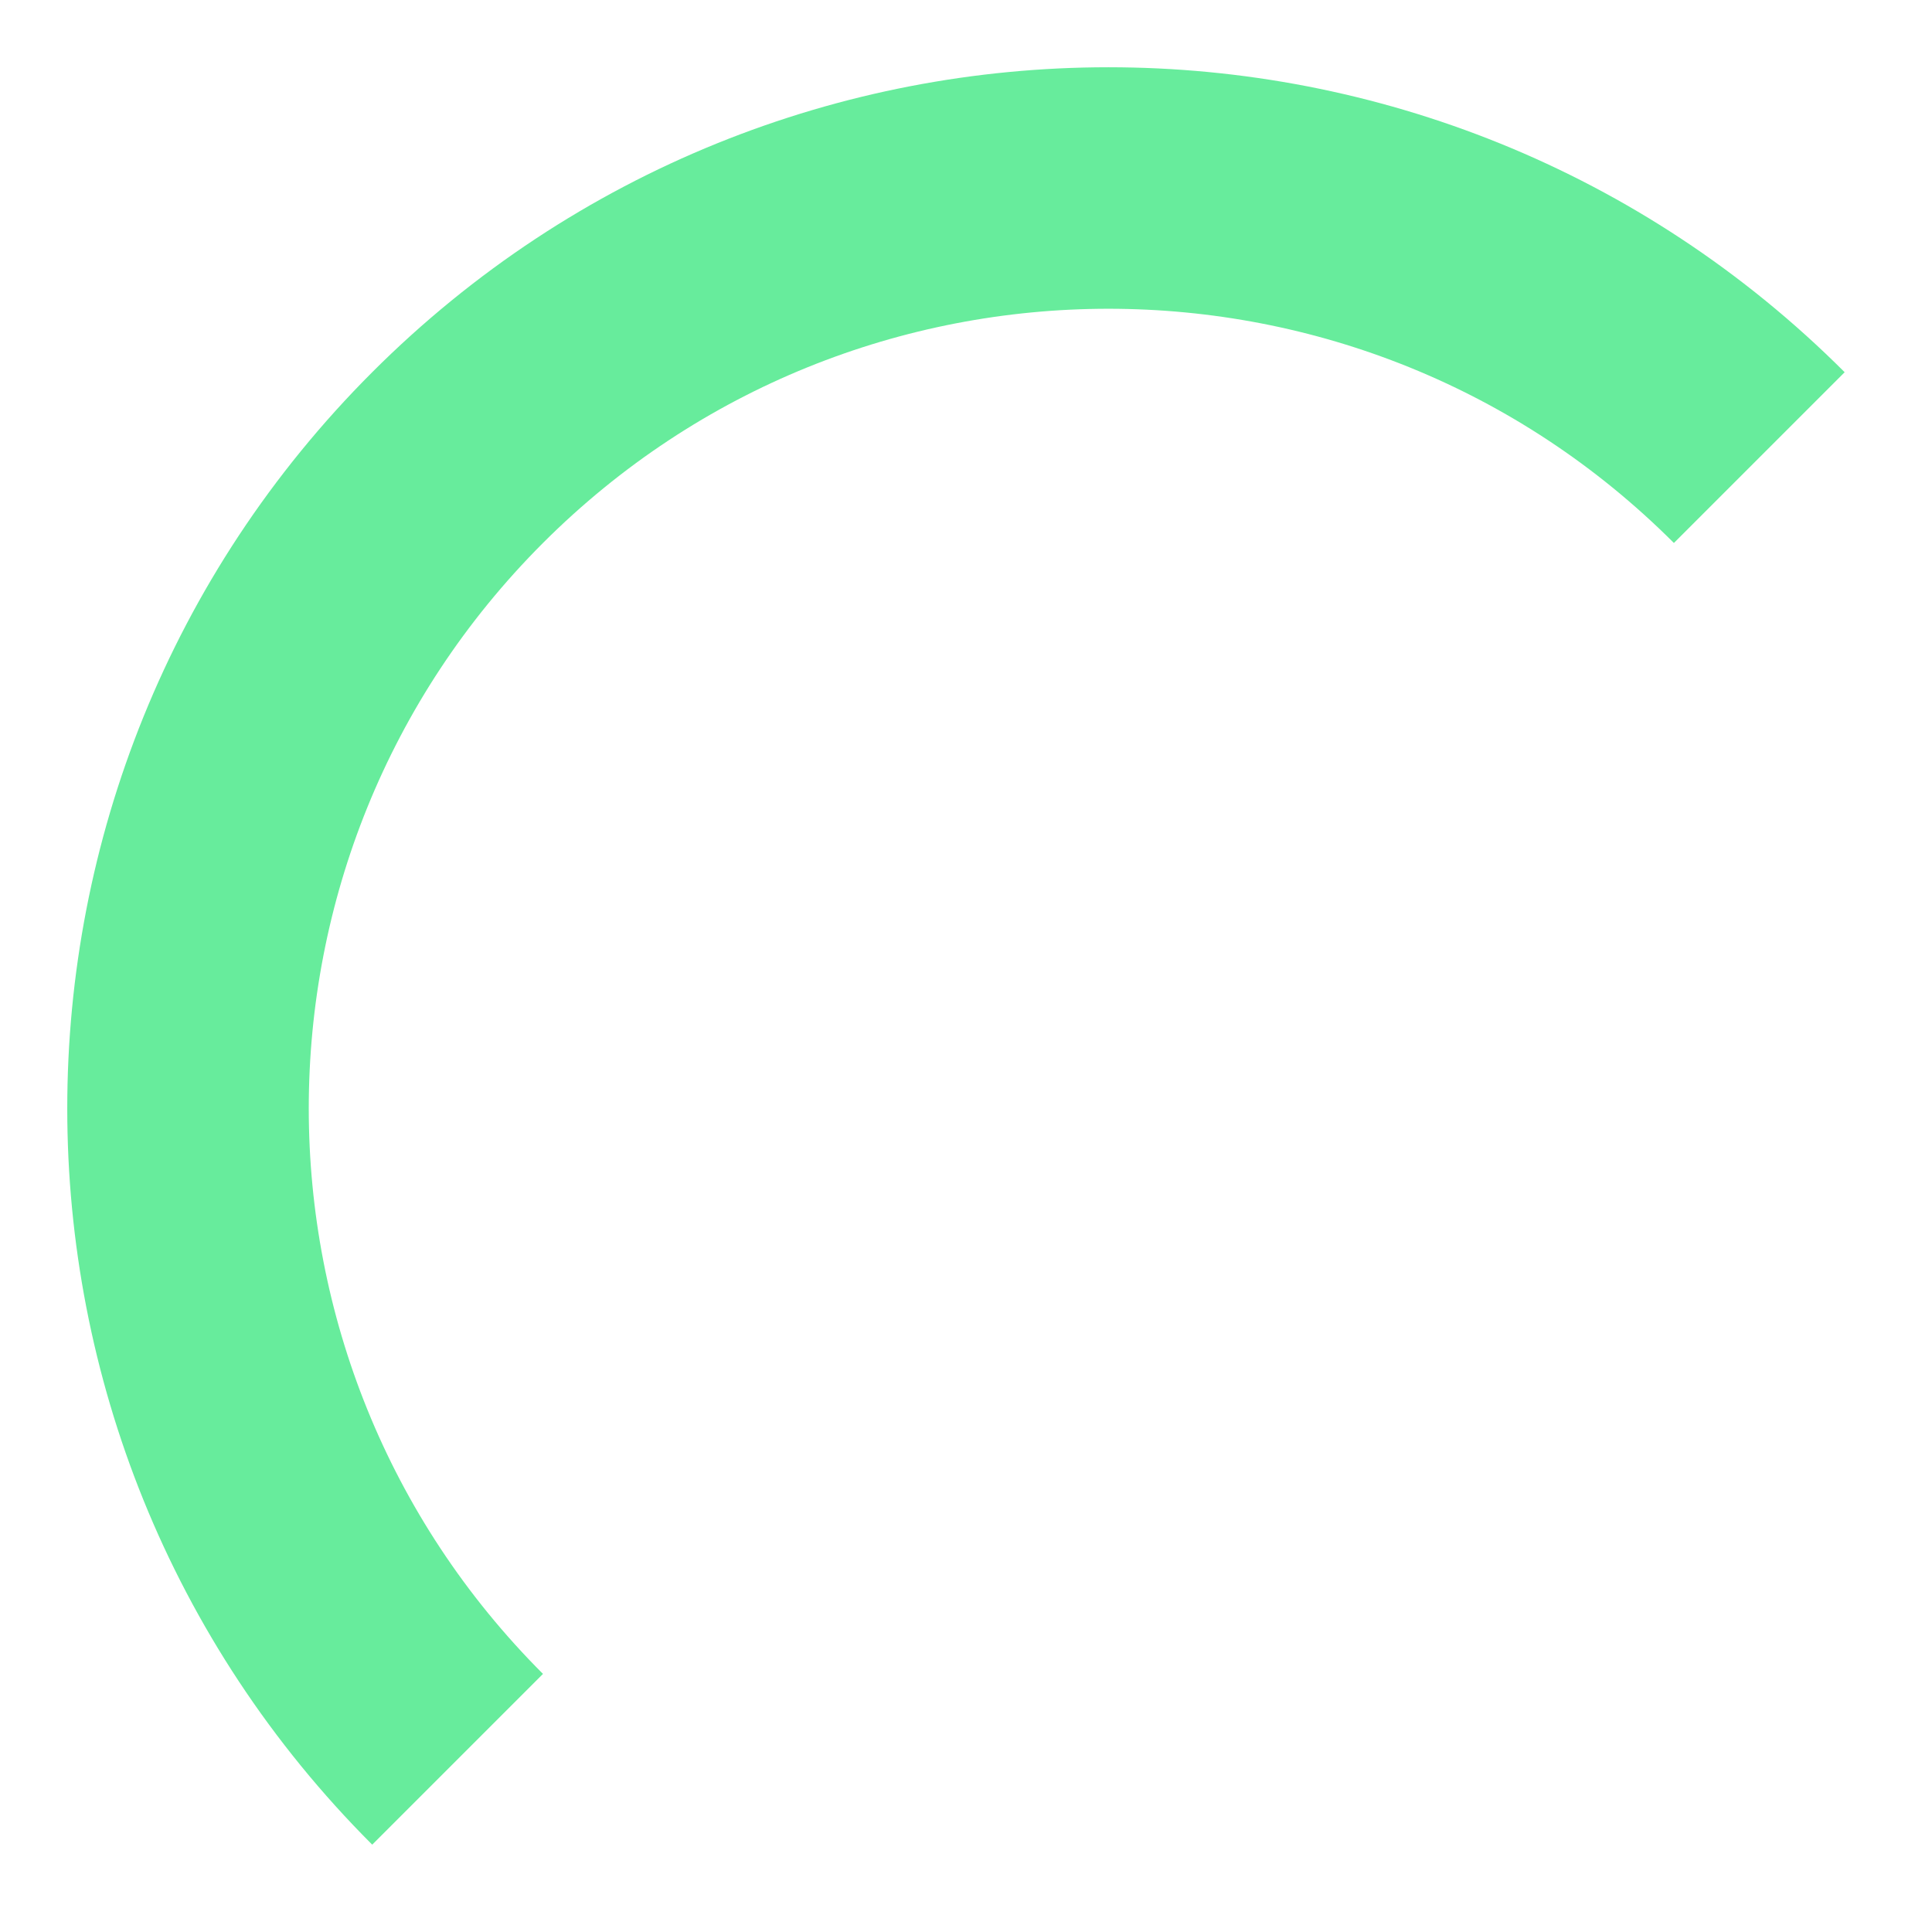 <svg width="20" height="20" viewBox="0 0 20 20" fill="none" xmlns="http://www.w3.org/2000/svg">
<path d="M18.212 4.737C14.491 1.016 8.458 1.016 4.737 4.737C1.016 8.458 1.016 14.491 4.737 18.212" stroke="#67EC9C" stroke-width="2.5"/>
</svg>
